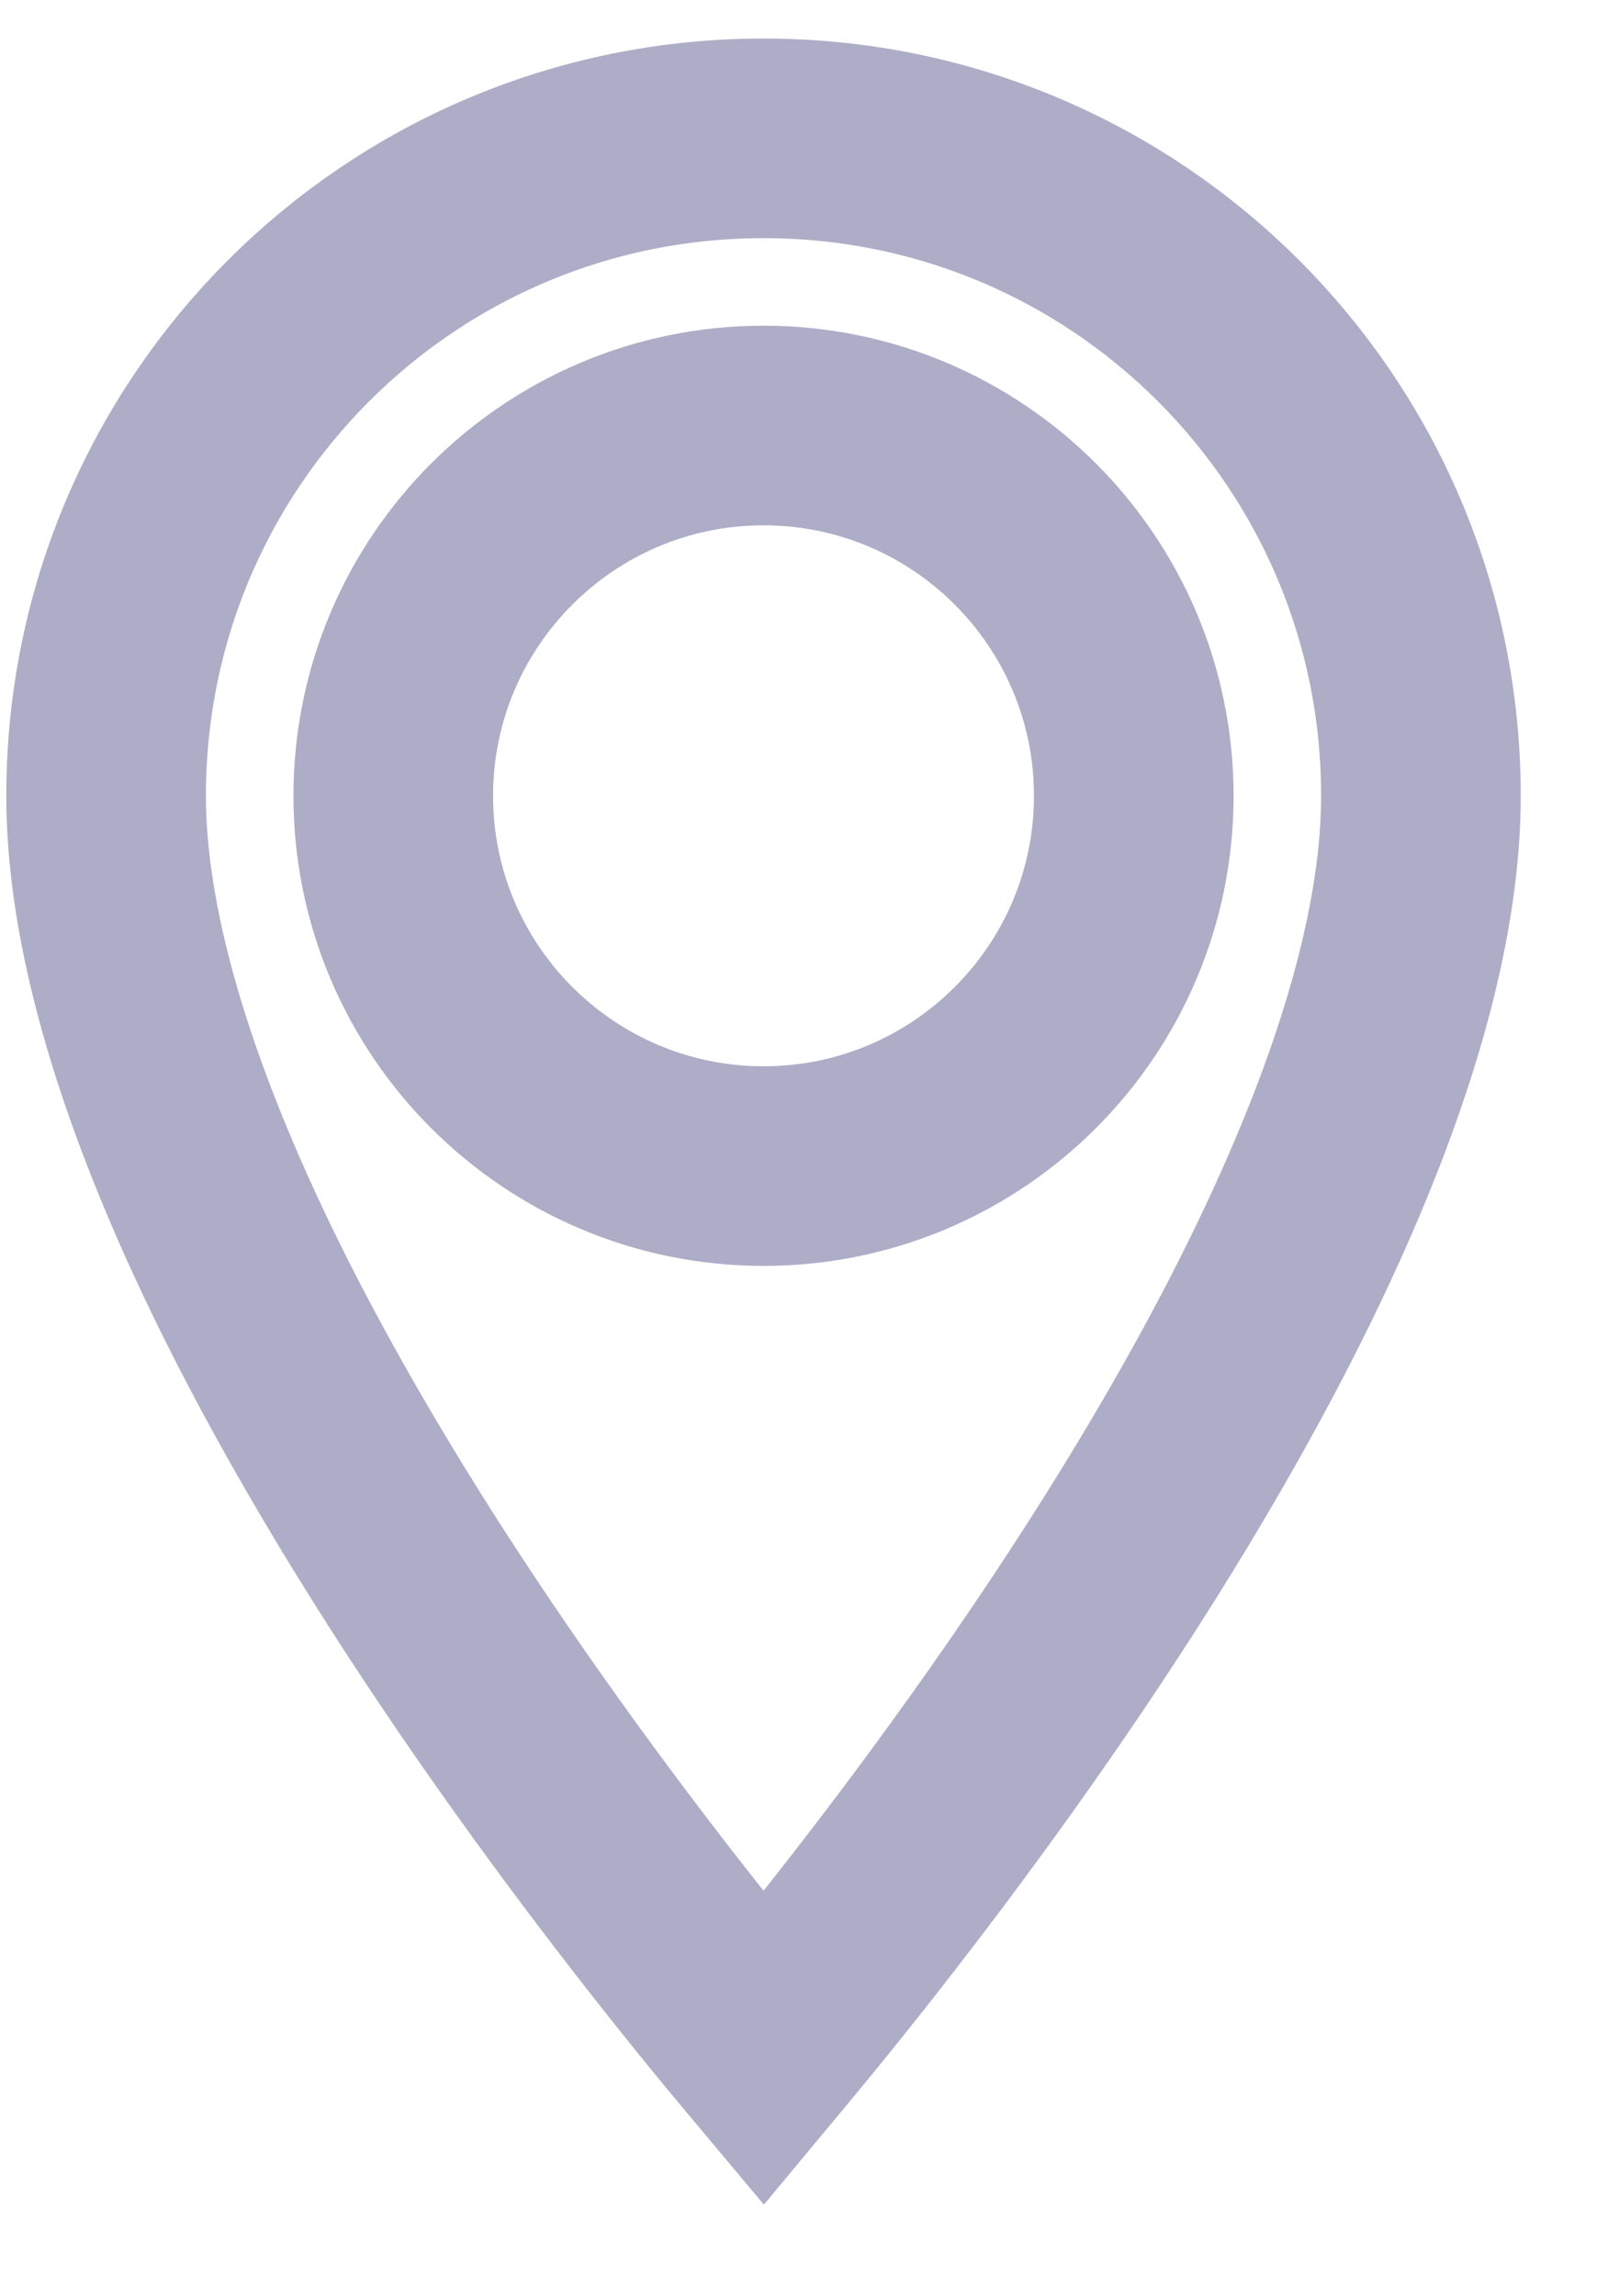 <svg width="16" height="23" viewBox="0 0 16 23" fill="none" xmlns="http://www.w3.org/2000/svg">
<path d="M7.65 20.527C7.525 20.378 7.388 20.212 7.241 20.03C6.542 19.17 5.613 17.966 4.685 16.591C3.756 15.214 2.841 13.683 2.161 12.165C1.476 10.635 1.063 9.193 1.063 7.973C1.063 4.331 4.008 1.386 7.65 1.386C11.291 1.386 14.236 4.331 14.236 7.973C14.236 9.193 13.824 10.635 13.138 12.165C12.458 13.683 11.543 15.214 10.614 16.591C9.686 17.966 8.757 19.17 8.059 20.03C7.911 20.212 7.774 20.378 7.65 20.527ZM3.94 7.973C3.94 10.02 5.602 11.682 7.65 11.682C9.698 11.682 11.359 10.02 11.359 7.973C11.359 5.925 9.698 4.263 7.65 4.263C5.602 4.263 3.94 5.925 3.94 7.973Z" stroke="#ADADC8" stroke-width="2"/>
</svg>
